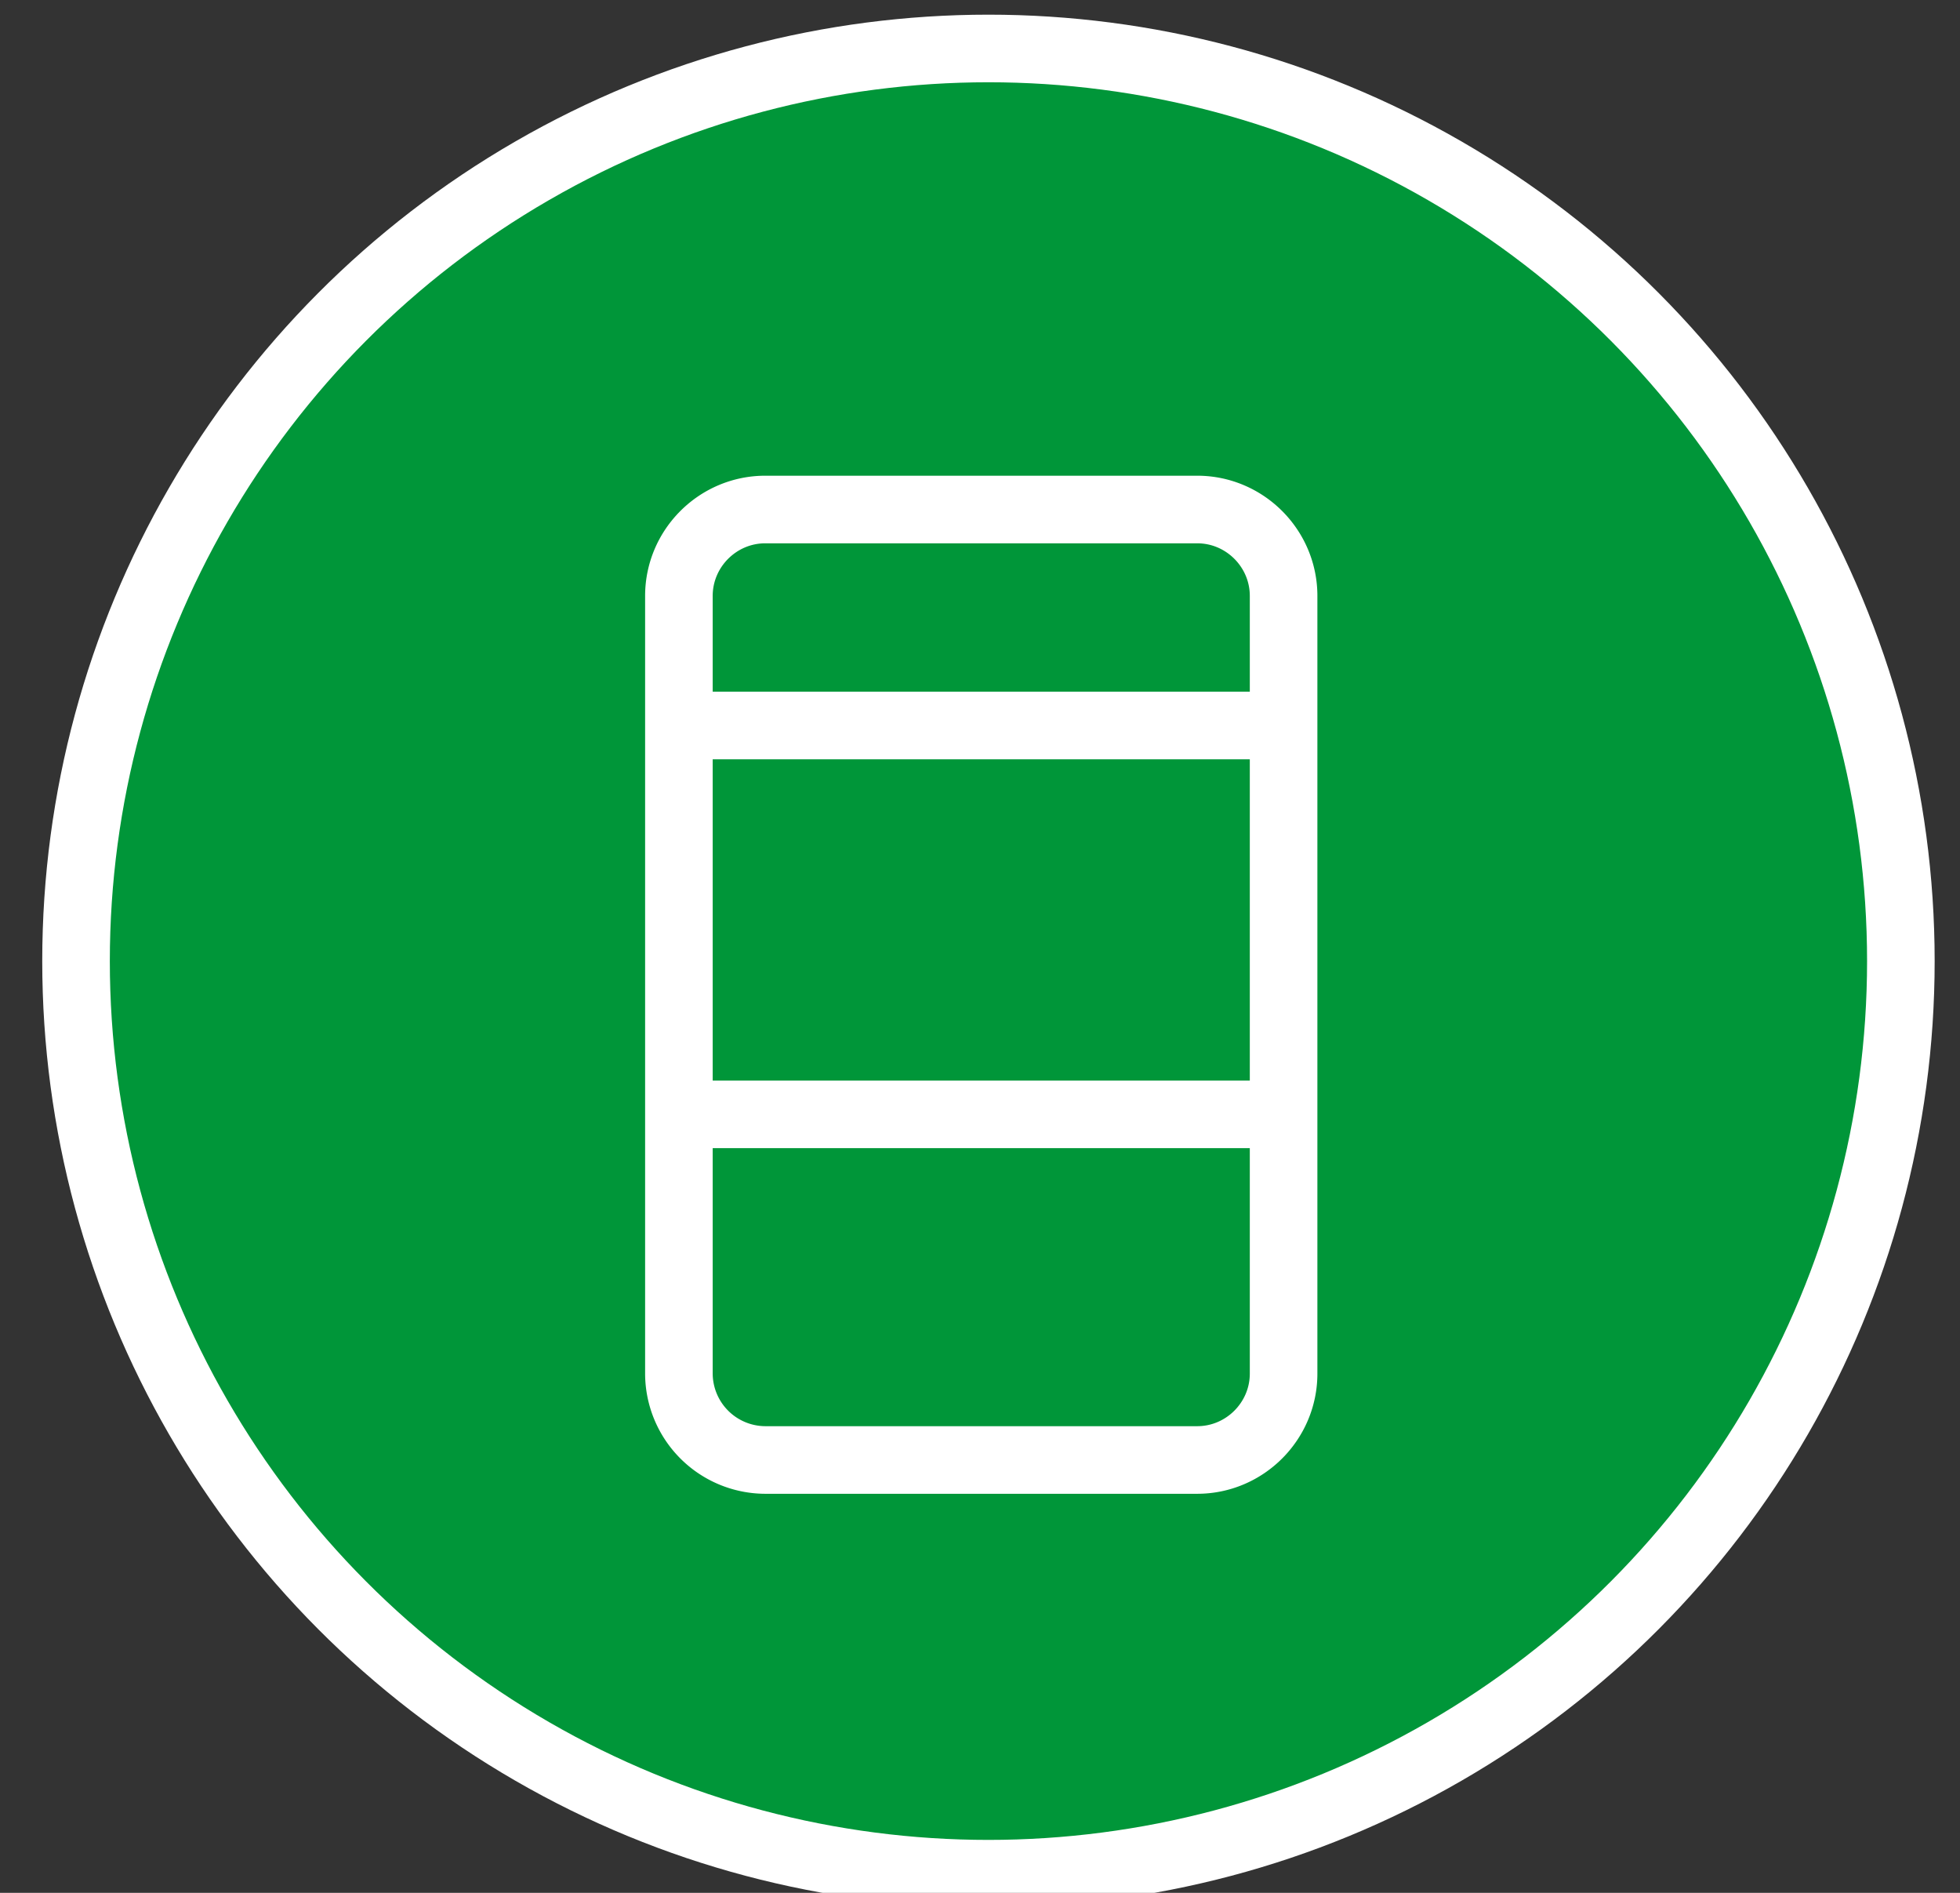 <svg xmlns="http://www.w3.org/2000/svg" viewBox="0 0 29 28">
    <rect x="0" y="0" width="29" height="28" fill="#333333" stroke="none"/>
    <g fill="#009639" fill-rule="evenodd" stroke="white">
        <circle cx="14" cy="14" r="13.5" transform="translate(.625 .217)"/>
        <g stroke-linecap="square" transform="translate(9.725 7.217)">
            <circle cx="4.793" cy="11.824" r="1"/>
            <path d="M.32 3.515h8.947M.32 9.267h8.947M7.99 14.38H1.597A1.282 1.282 0 0 1 .32 13.102V1.598C.32.895.895.32 1.598.32h6.391c.703 0 1.278.575 1.278 1.278v11.504c0 .703-.575 1.278-1.278 1.278z"/>
        </g>
    </g>
</svg>
